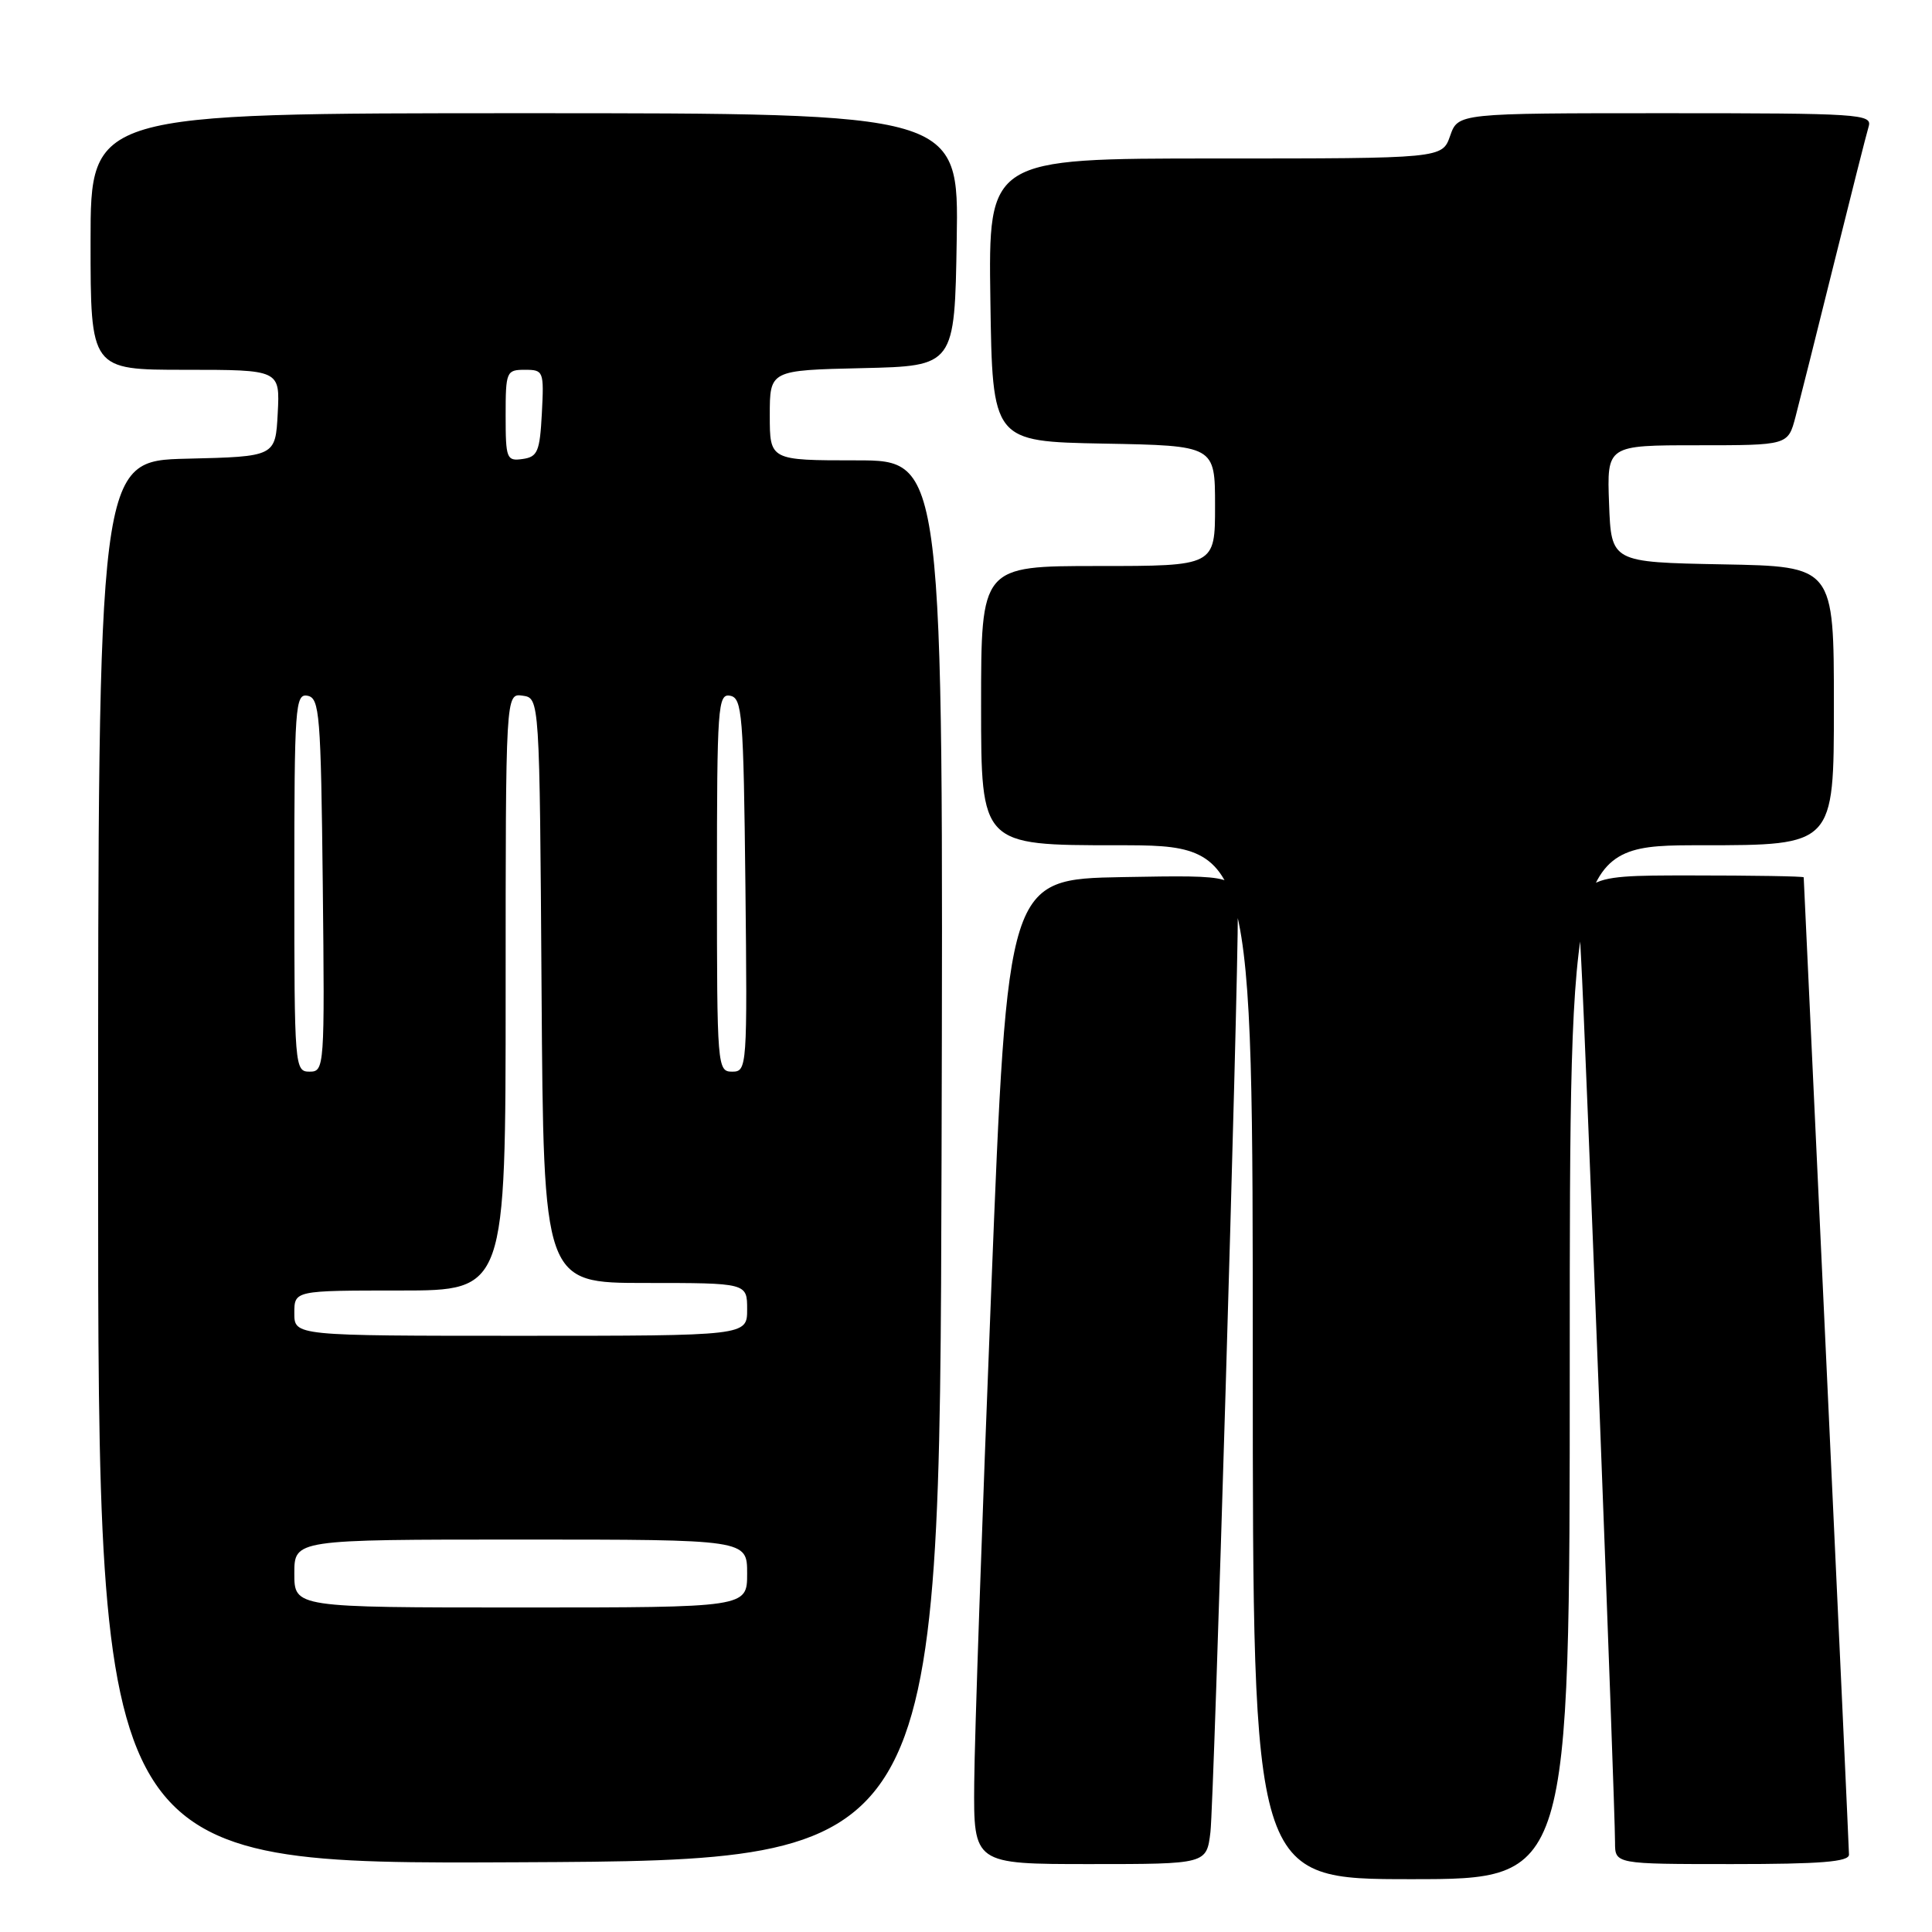 <?xml version="1.0" encoding="UTF-8" standalone="no"?>
<!DOCTYPE svg PUBLIC "-//W3C//DTD SVG 1.1//EN" "http://www.w3.org/Graphics/SVG/1.1/DTD/svg11.dtd" >
<svg xmlns="http://www.w3.org/2000/svg" xmlns:xlink="http://www.w3.org/1999/xlink" version="1.1" viewBox="0 0 256 256">
 <g >
 <path fill="currentColor"
d=" M 208.00 180.50 C 208.00 112.00 208.00 112.00 225.50 112.00 C 243.00 112.00 243.00 112.00 243.00 93.53 C 243.00 75.05 243.00 75.05 228.25 74.78 C 213.50 74.50 213.50 74.50 213.21 66.75 C 212.92 59.00 212.92 59.00 224.92 59.00 C 236.92 59.00 236.92 59.00 237.91 55.25 C 238.45 53.19 240.74 44.08 242.99 35.00 C 245.24 25.93 247.32 17.71 247.61 16.75 C 248.10 15.11 246.36 15.00 220.67 15.00 C 193.20 15.00 193.20 15.00 192.15 18.00 C 191.10 21.00 191.10 21.00 161.03 21.00 C 130.96 21.00 130.96 21.00 131.23 39.75 C 131.50 58.50 131.50 58.50 146.25 58.78 C 161.00 59.05 161.00 59.05 161.00 67.03 C 161.00 75.00 161.00 75.00 145.50 75.00 C 130.00 75.00 130.00 75.00 130.00 93.50 C 130.00 112.00 130.00 112.00 148.00 112.00 C 166.00 112.00 166.00 112.00 166.00 180.50 C 166.00 249.00 166.00 249.00 187.00 249.00 C 208.00 249.00 208.00 249.00 208.00 180.50 Z  M 124.76 153.75 C 125.01 61.00 125.01 61.00 113.51 61.00 C 102.00 61.00 102.00 61.00 102.00 55.03 C 102.00 49.06 102.00 49.06 114.25 48.78 C 126.50 48.50 126.50 48.50 126.77 31.75 C 127.05 15.00 127.05 15.00 69.52 15.00 C 12.00 15.00 12.00 15.00 12.00 32.00 C 12.00 49.00 12.00 49.00 24.55 49.00 C 37.10 49.00 37.10 49.00 36.80 54.75 C 36.50 60.50 36.50 60.50 24.75 60.78 C 13.00 61.06 13.00 61.06 13.00 154.04 C 13.00 247.02 13.00 247.02 68.75 246.76 C 124.50 246.50 124.50 246.50 124.76 153.75 Z  M 160.39 242.75 C 160.86 238.78 164.07 131.21 164.02 120.72 C 164.00 115.95 164.00 115.95 148.75 116.22 C 133.50 116.50 133.50 116.50 131.34 171.00 C 130.15 200.98 129.13 230.34 129.09 236.25 C 129.00 247.00 129.00 247.00 144.44 247.00 C 159.88 247.00 159.88 247.00 160.39 242.75 Z  M 245.00 245.75 C 244.99 245.06 243.65 215.70 242.00 180.50 C 240.35 145.30 239.01 116.39 239.00 116.25 C 239.00 116.11 232.23 116.00 223.95 116.00 C 208.89 116.00 208.89 116.00 209.49 126.75 C 210.11 137.89 214.00 239.08 214.00 244.13 C 214.00 247.00 214.00 247.00 229.50 247.00 C 241.24 247.00 245.00 246.70 245.00 245.75 Z  M 39.00 208.50 C 39.00 204.00 39.00 204.00 69.00 204.00 C 99.00 204.00 99.00 204.00 99.00 208.50 C 99.00 213.00 99.00 213.00 69.00 213.00 C 39.00 213.00 39.00 213.00 39.00 208.50 Z  M 39.00 174.00 C 39.00 171.00 39.00 171.00 53.00 171.00 C 67.00 171.00 67.00 171.00 67.00 131.43 C 67.00 91.86 67.00 91.86 69.25 92.18 C 71.50 92.50 71.50 92.50 71.76 131.25 C 72.02 170.00 72.02 170.00 85.51 170.00 C 99.00 170.00 99.00 170.00 99.00 173.50 C 99.00 177.00 99.00 177.00 69.00 177.00 C 39.00 177.00 39.00 177.00 39.00 174.00 Z  M 39.00 116.93 C 39.00 93.59 39.12 91.88 40.75 92.19 C 42.35 92.50 42.52 94.62 42.77 117.26 C 43.03 141.49 42.99 142.00 41.02 142.00 C 39.05 142.00 39.00 141.41 39.00 116.93 Z  M 95.00 116.93 C 95.00 93.59 95.12 91.88 96.75 92.19 C 98.35 92.50 98.52 94.62 98.77 117.26 C 99.03 141.49 98.99 142.00 97.02 142.00 C 95.05 142.00 95.00 141.41 95.00 116.93 Z  M 67.00 55.07 C 67.00 49.23 67.10 49.00 69.55 49.00 C 72.02 49.00 72.09 49.17 71.80 54.75 C 71.53 59.84 71.24 60.54 69.25 60.82 C 67.13 61.12 67.00 60.79 67.00 55.07 Z "/>
</g>
</svg>